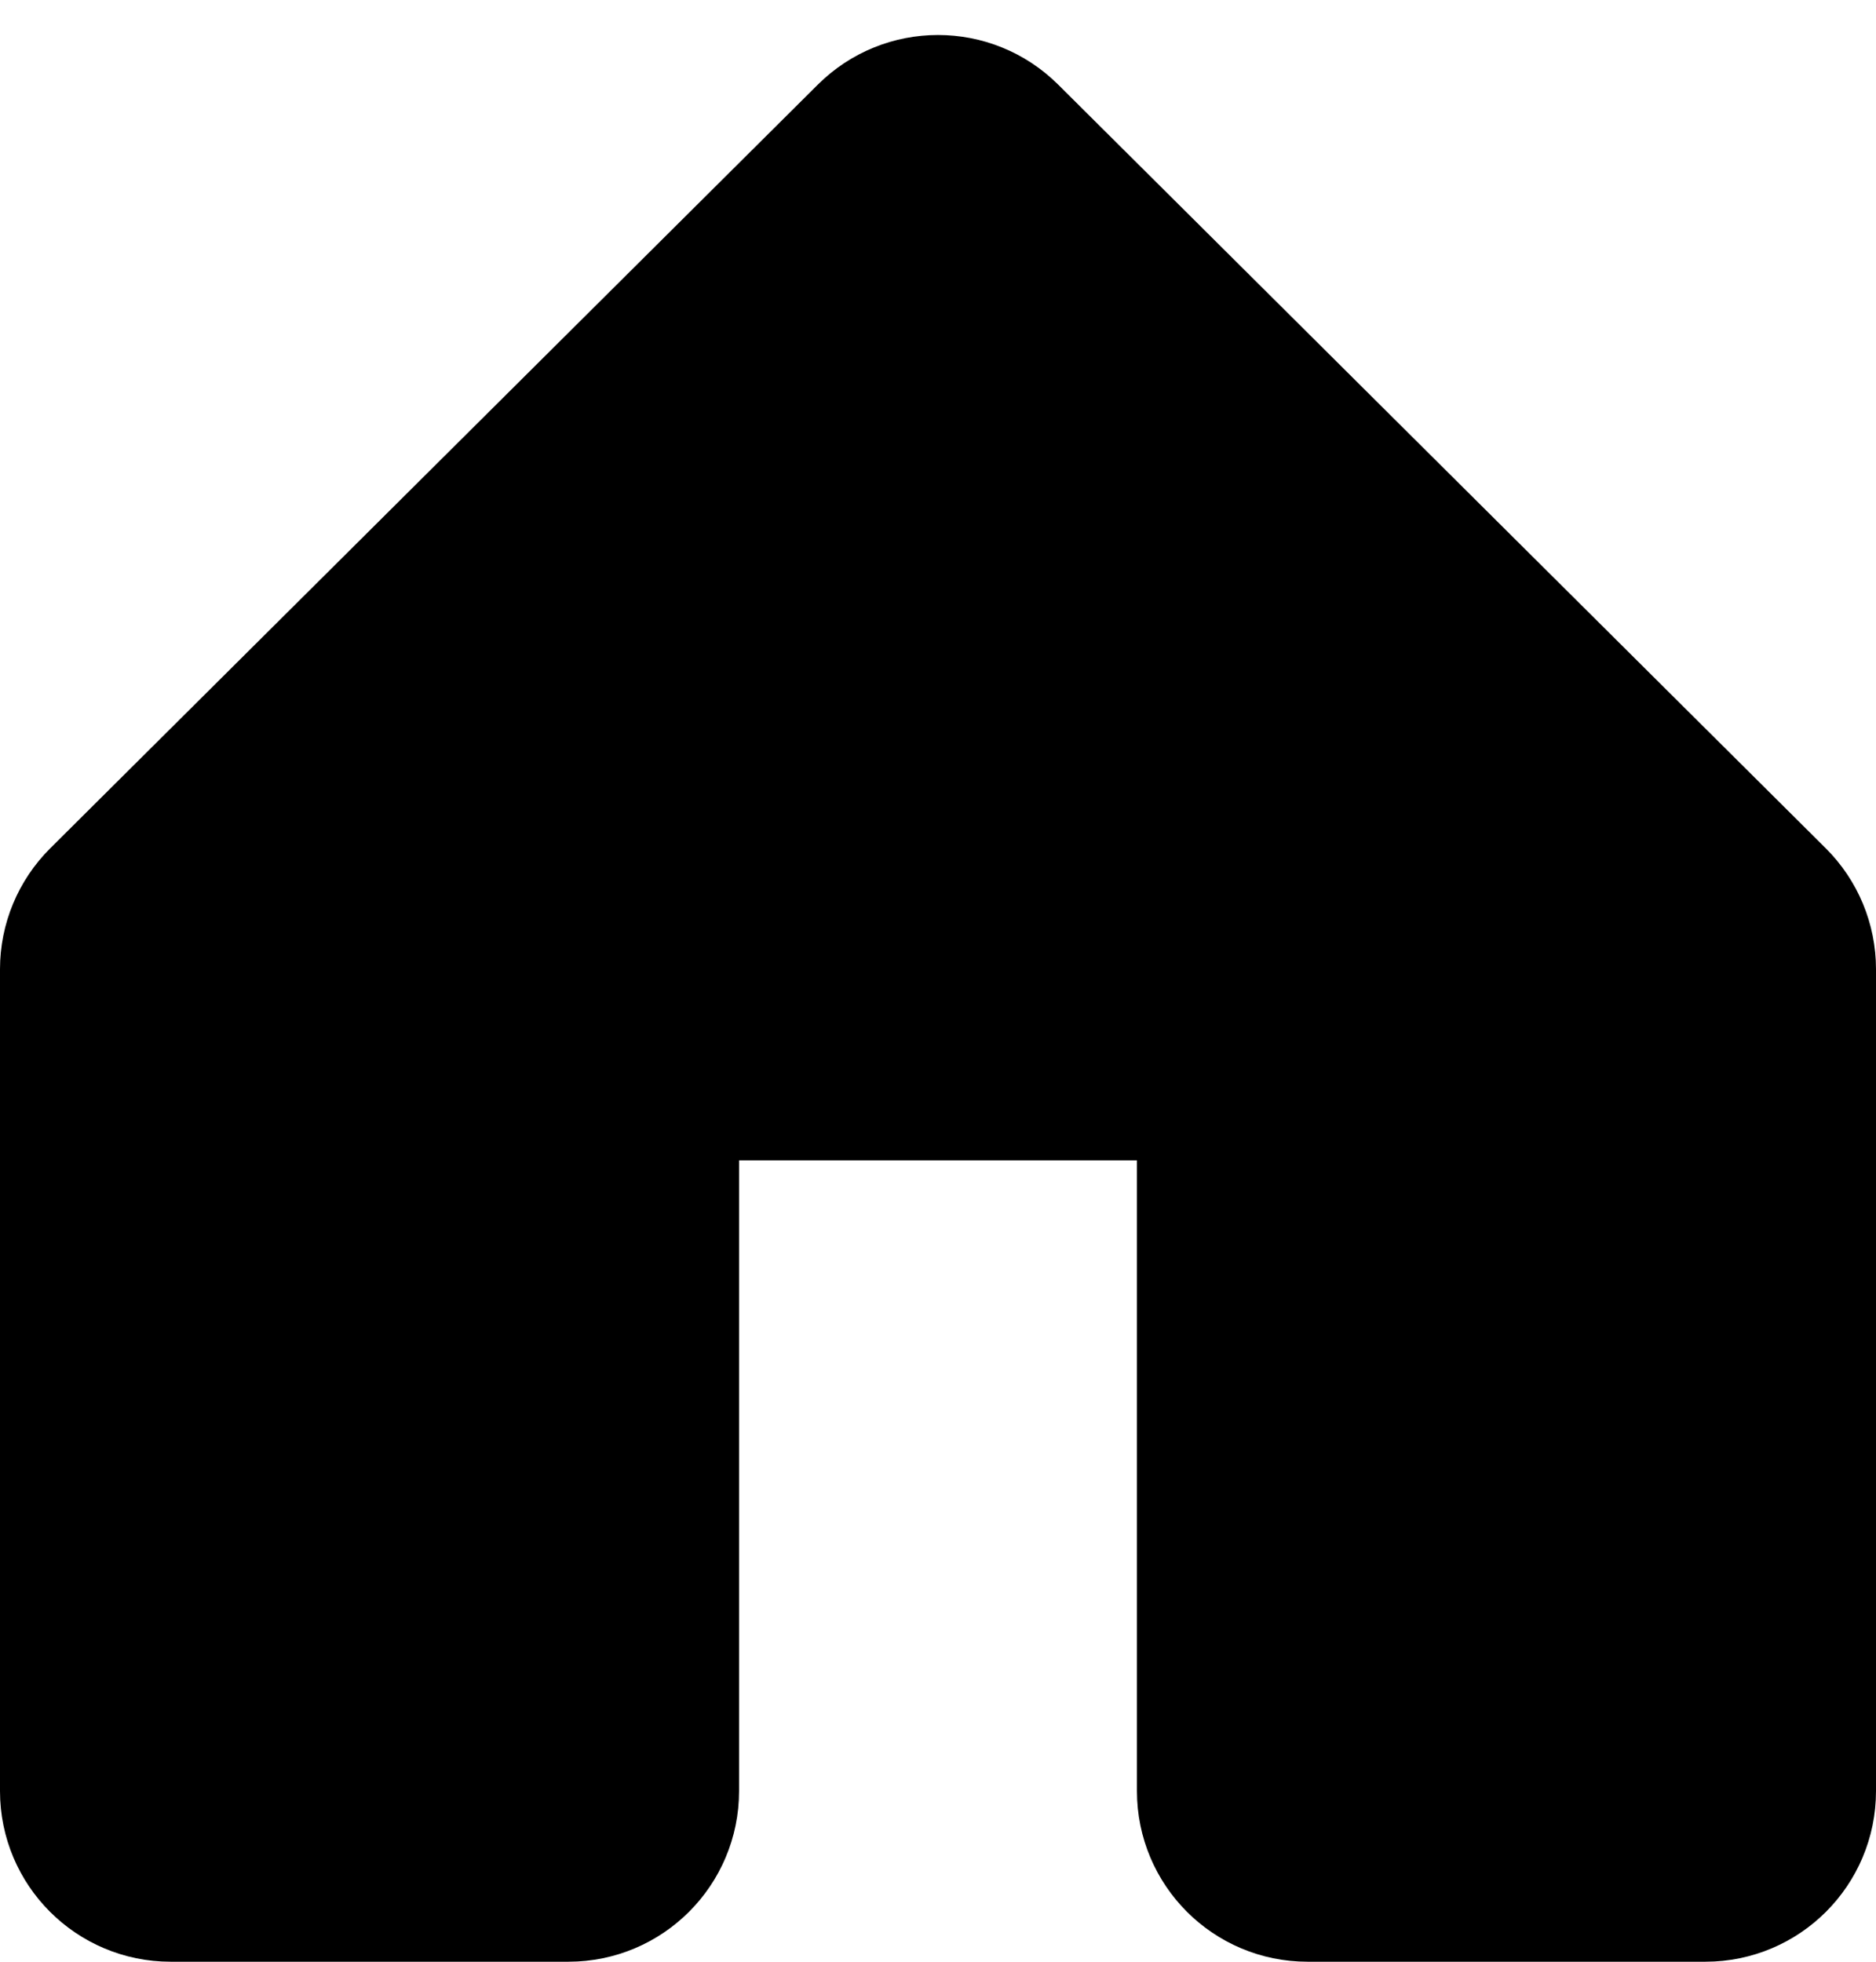 <svg width="22" height="23" viewBox="0 0 22 23" fill="none" xmlns="http://www.w3.org/2000/svg">
<path d="M7.667 13.605V20.342V21C7.667 21.552 7.219 22 6.667 22H2C1.448 22 1 21.552 1 21V11.363C1 11.097 1.106 10.842 1.295 10.654L10.295 1.702C10.685 1.313 11.315 1.313 11.705 1.702L20.705 10.654C20.894 10.842 21 11.097 21 11.363V21C21 21.552 20.552 22 20 22H15.444H15.333C14.781 22 14.333 21.552 14.333 21V20.342V13.605C14.333 13.053 13.886 12.605 13.333 12.605H8.667C8.114 12.605 7.667 13.052 7.667 13.605Z" fill="currentColor" stroke="currentColor" stroke-width="2"/>
</svg>
